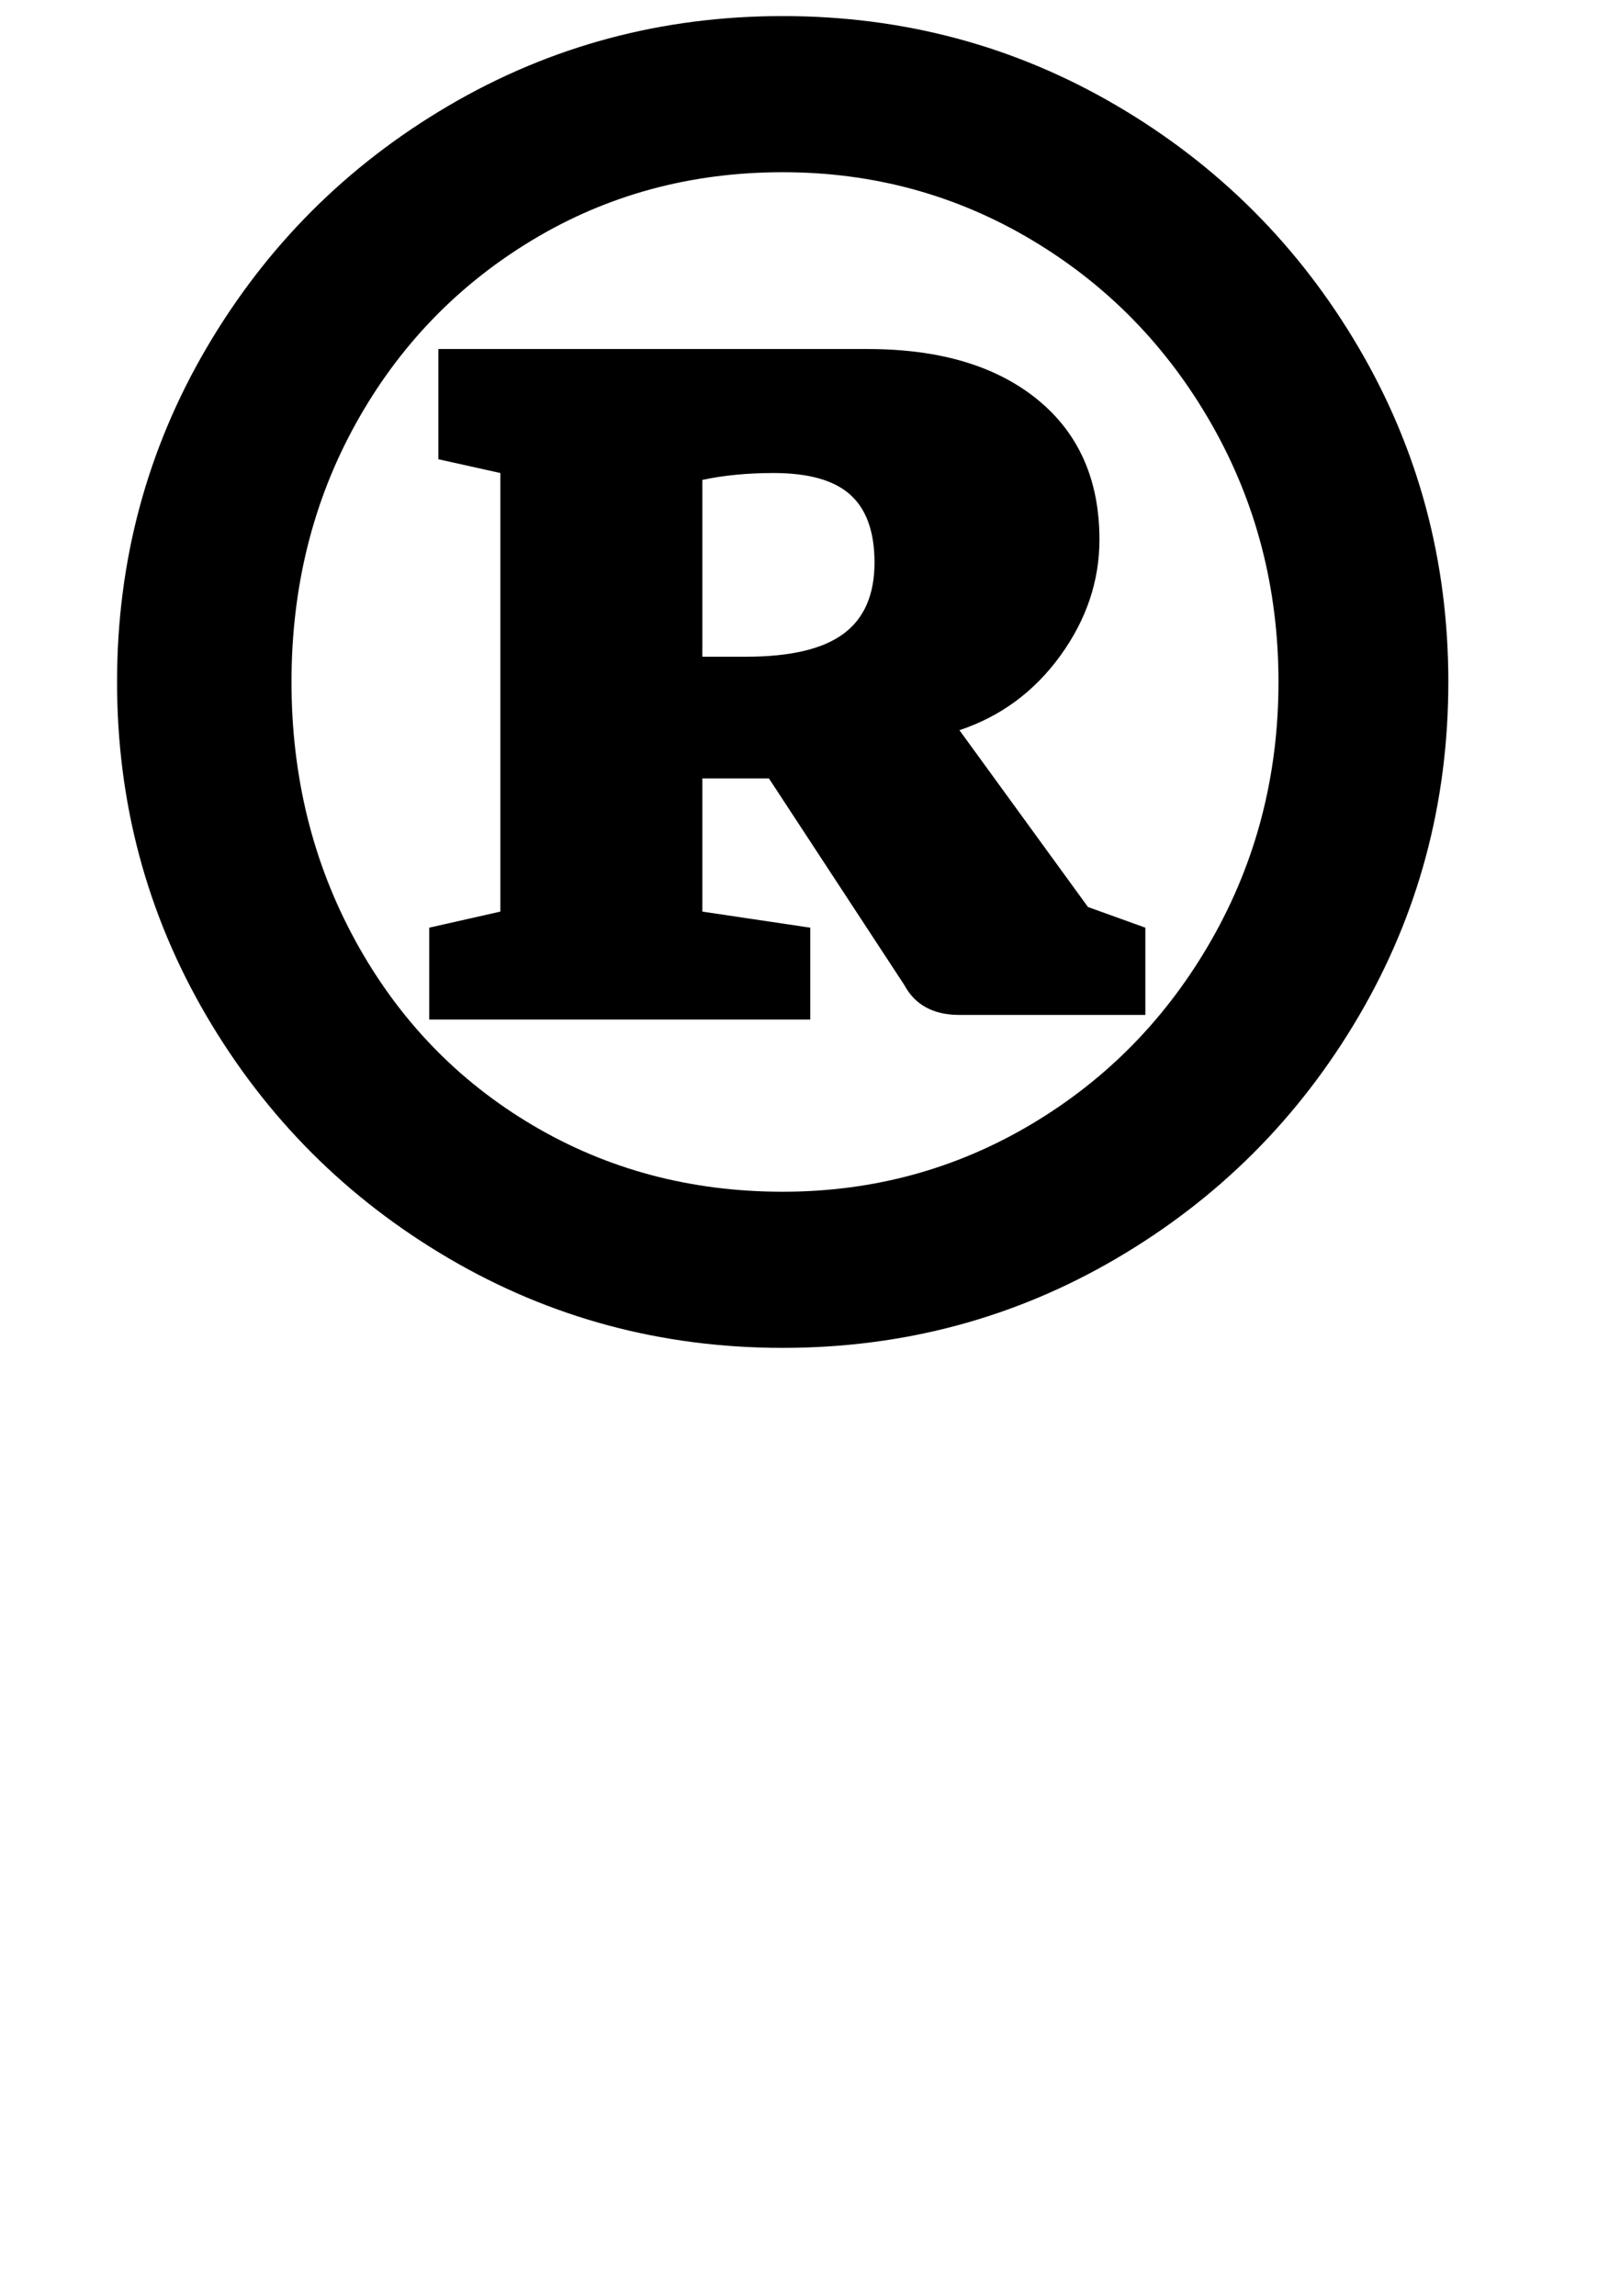 <?xml version="1.0" standalone="no"?>
<!DOCTYPE svg PUBLIC "-//W3C//DTD SVG 1.1//EN" "http://www.w3.org/Graphics/SVG/1.1/DTD/svg11.dtd" >
<svg xmlns="http://www.w3.org/2000/svg" xmlns:xlink="http://www.w3.org/1999/xlink" version="1.1" viewBox="-10 0 701 1000">
  <g transform="matrix(1 0 0 -1 0 800)">
   <path fill="currentColor"
d="M185.5 252q-66.5 39 -105.5 105.5t-39 145.5t39 145.5t105.5 105.5t145.5 39t145.5 -39t105.5 -105.5t39 -145.5t-39 -145.5t-105.5 -105.5t-145.5 -39t-145.5 39zM439.5 310.5q49.5 29.5 78.5 80.5t29 112t-29 112t-78.5 80.5t-108.5 29.5q-60 0 -109 -29.5t-77 -80
t-28 -112.5t28 -113t77 -80t109 -29q59 0 108.5 29.5zM208 403v191l-27 6v48h187q47 0 74 -22t27 -61q0 -27 -17 -50.5t-44 -32.5l56 -77l25 -9v-38h-81q-17 0 -24 13l-59 90h-29v-58l47 -7v-40h-166v40zM357.5 524q13.5 10 13.5 31q0 20 -10.5 29.5t-33.5 9.5q-17 0 -31 -3
v-77h19q29 0 42.5 10z" />
  </g>

</svg>
